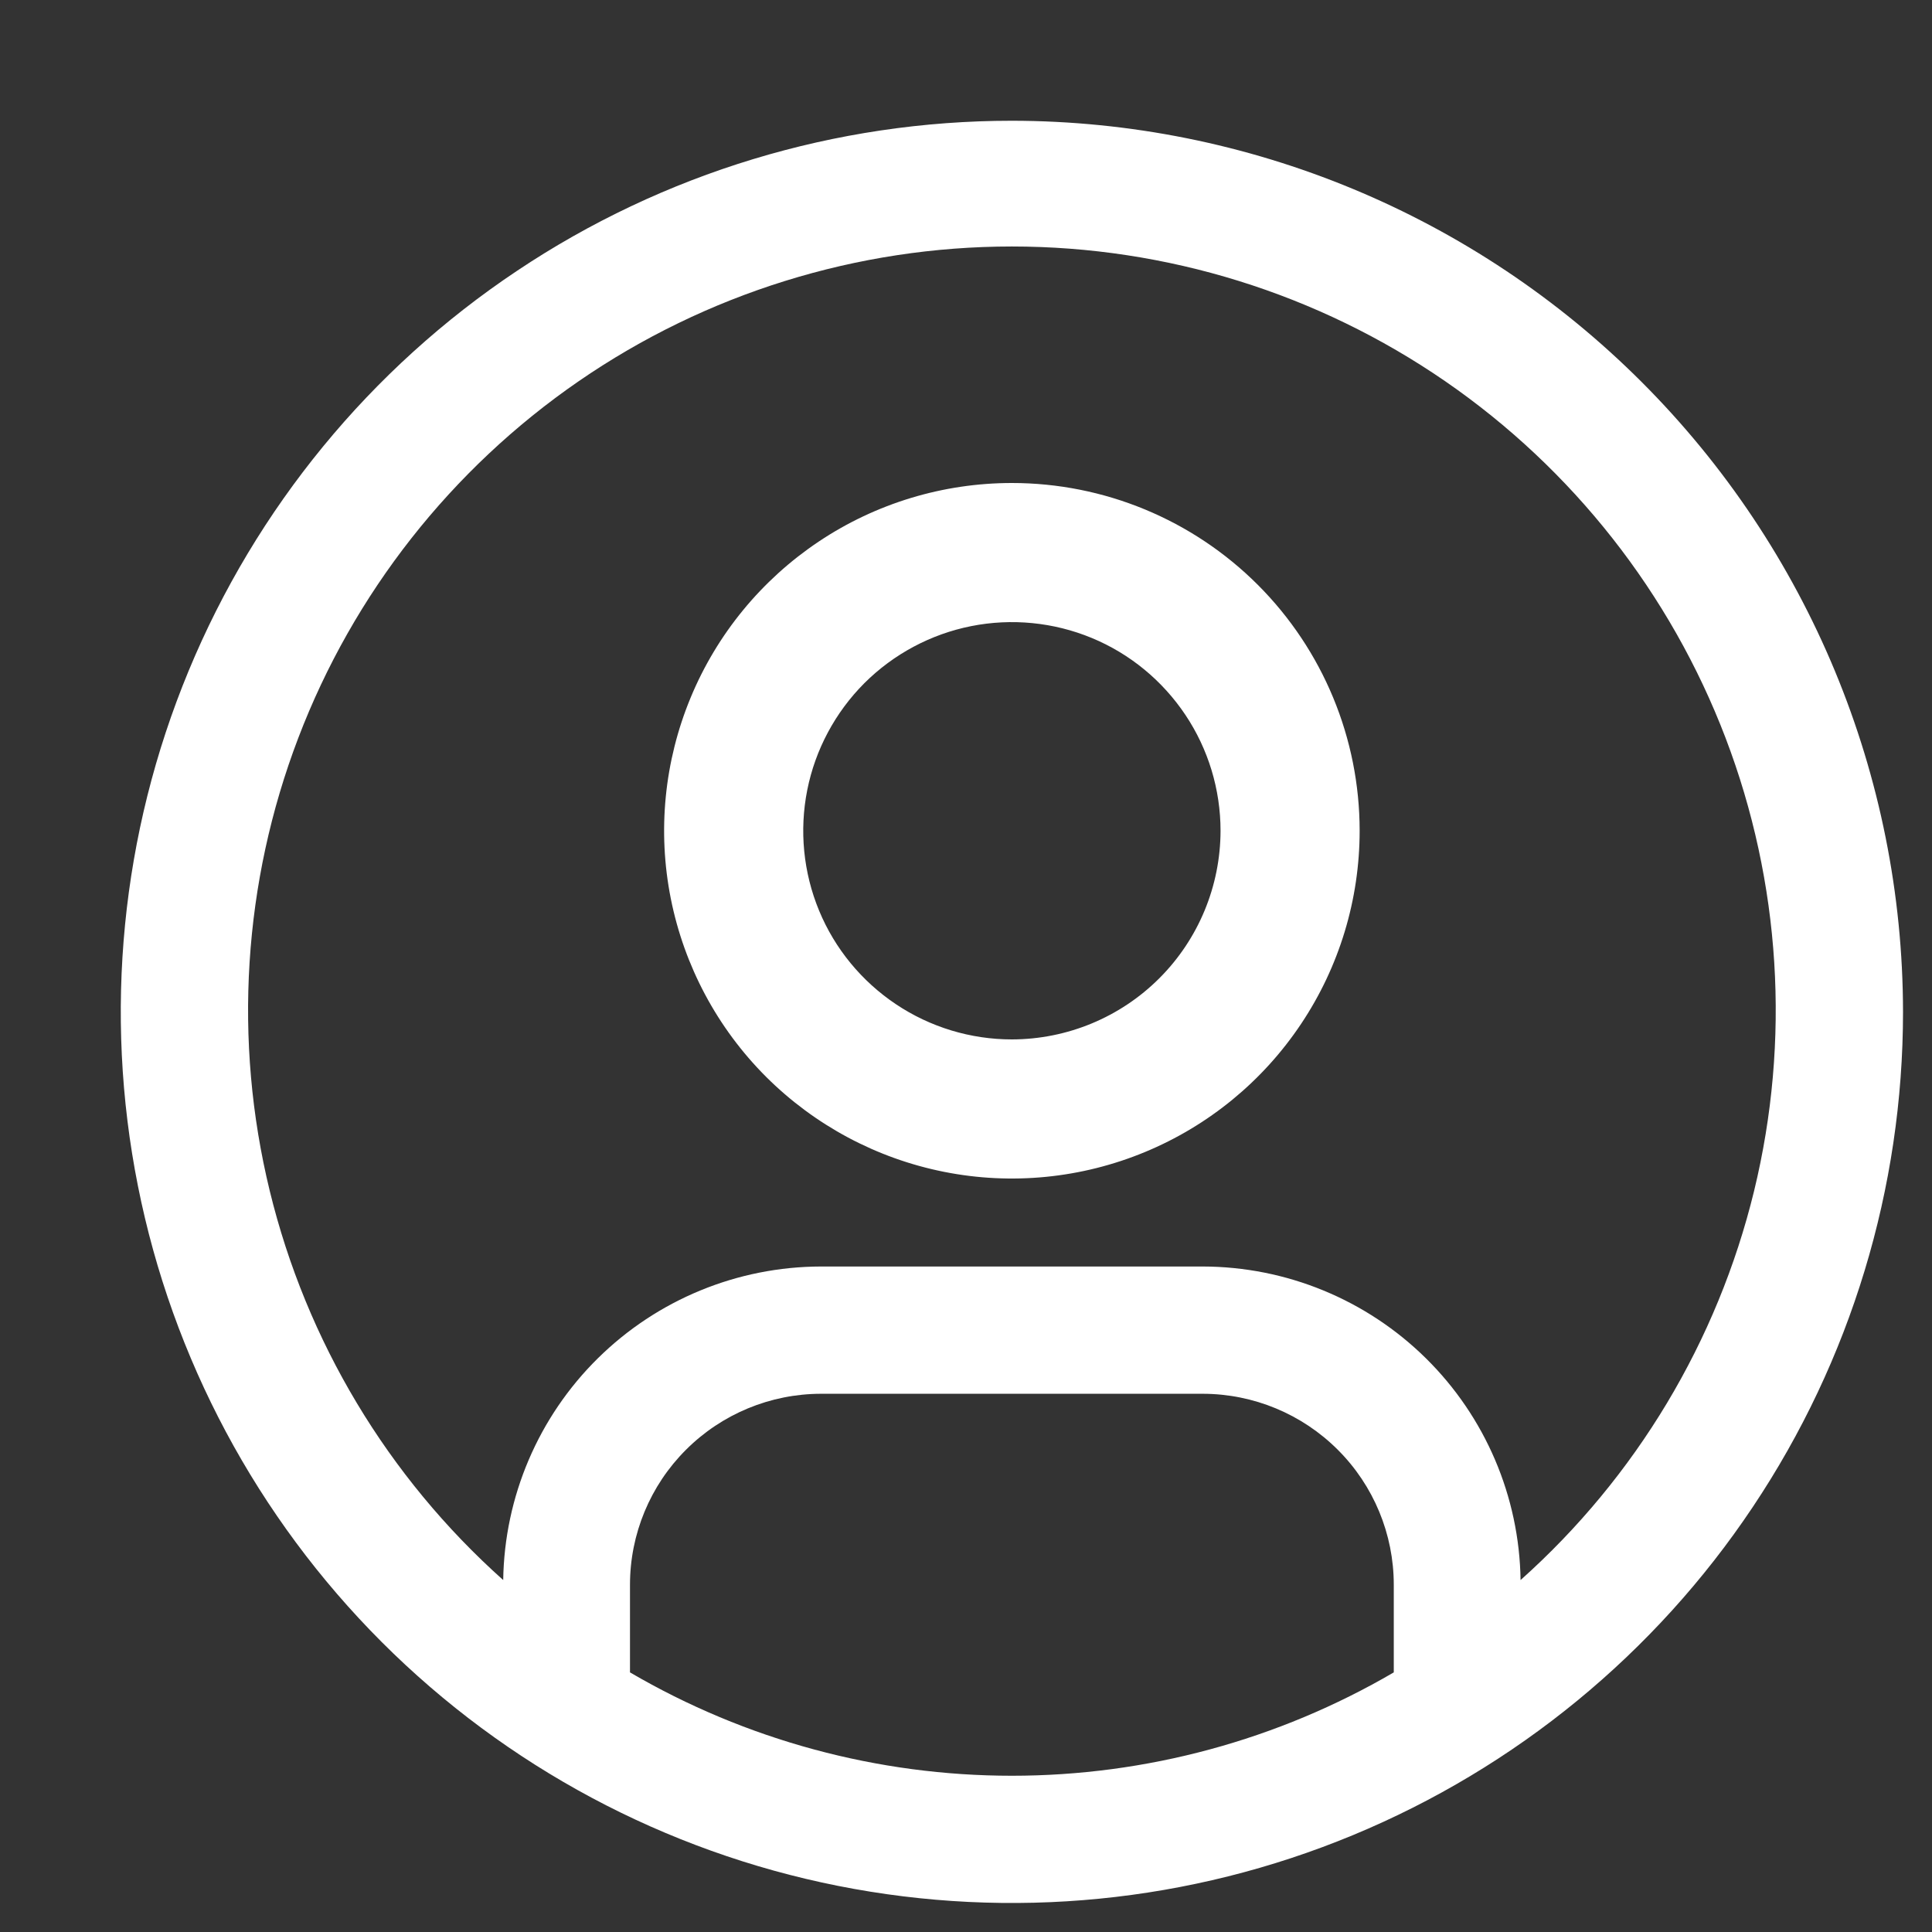 <svg width="24" height="24" viewBox="0 0 24 24" fill="none" xmlns="http://www.w3.org/2000/svg">
<rect x="0" y="0" width="24" height="24" fill="#333333" stroke="none"/>
<path d="M12.57 6C11.716 6 10.88 6.253 10.17 6.728C9.46 7.203 8.906 7.877 8.579 8.667C8.252 9.456 8.166 10.325 8.333 11.163C8.5 12.001 8.911 12.771 9.515 13.375C10.12 13.979 10.889 14.39 11.727 14.557C12.565 14.724 13.434 14.638 14.223 14.311C15.013 13.984 15.687 13.431 16.162 12.72C16.637 12.01 16.89 11.174 16.89 10.32C16.89 9.174 16.435 8.075 15.625 7.265C14.815 6.455 13.716 6 12.57 6ZM12.57 12.912C12.057 12.912 11.556 12.76 11.13 12.475C10.704 12.19 10.371 11.786 10.175 11.312C9.979 10.838 9.928 10.317 10.028 9.814C10.128 9.312 10.375 8.85 10.737 8.487C11.1 8.125 11.562 7.878 12.064 7.778C12.567 7.678 13.088 7.729 13.562 7.925C14.036 8.121 14.44 8.454 14.725 8.88C15.01 9.306 15.162 9.807 15.162 10.32C15.161 11.007 14.888 11.666 14.402 12.152C13.916 12.638 13.257 12.911 12.57 12.912Z" fill="white"/>
<path d="M12.57 1.5C10.381 1.5 8.24 2.149 6.42 3.366C4.599 4.582 3.181 6.311 2.343 8.334C1.505 10.357 1.286 12.582 1.713 14.73C2.14 16.877 3.194 18.849 4.742 20.398C6.29 21.946 8.263 23 10.41 23.427C12.558 23.854 14.784 23.635 16.806 22.797C18.829 21.959 20.558 20.541 21.774 18.72C22.991 16.9 23.64 14.759 23.64 12.57C23.637 9.635 22.469 6.821 20.394 4.746C18.319 2.671 15.505 1.503 12.57 1.5ZM7.826 20.775V19.686C7.826 19.058 8.076 18.454 8.521 18.01C8.966 17.565 9.569 17.315 10.198 17.314H14.942C15.571 17.315 16.174 17.565 16.619 18.01C17.064 18.454 17.314 19.058 17.314 19.686V20.775C15.874 21.616 14.237 22.059 12.57 22.059C10.903 22.059 9.265 21.616 7.826 20.775ZM18.889 19.628C18.874 18.591 18.451 17.601 17.713 16.873C16.974 16.144 15.979 15.735 14.942 15.733H10.198C9.161 15.735 8.166 16.144 7.427 16.873C6.689 17.601 6.266 18.591 6.251 19.628C4.817 18.348 3.806 16.662 3.351 14.794C2.896 12.926 3.02 10.964 3.705 9.168C4.39 7.372 5.605 5.827 7.188 4.736C8.771 3.646 10.648 3.062 12.57 3.062C14.493 3.062 16.37 3.646 17.953 4.736C19.536 5.827 20.751 7.372 21.436 9.168C22.121 10.964 22.244 12.926 21.79 14.794C21.335 16.662 20.323 18.348 18.889 19.628Z" fill="white"/>
</svg>
